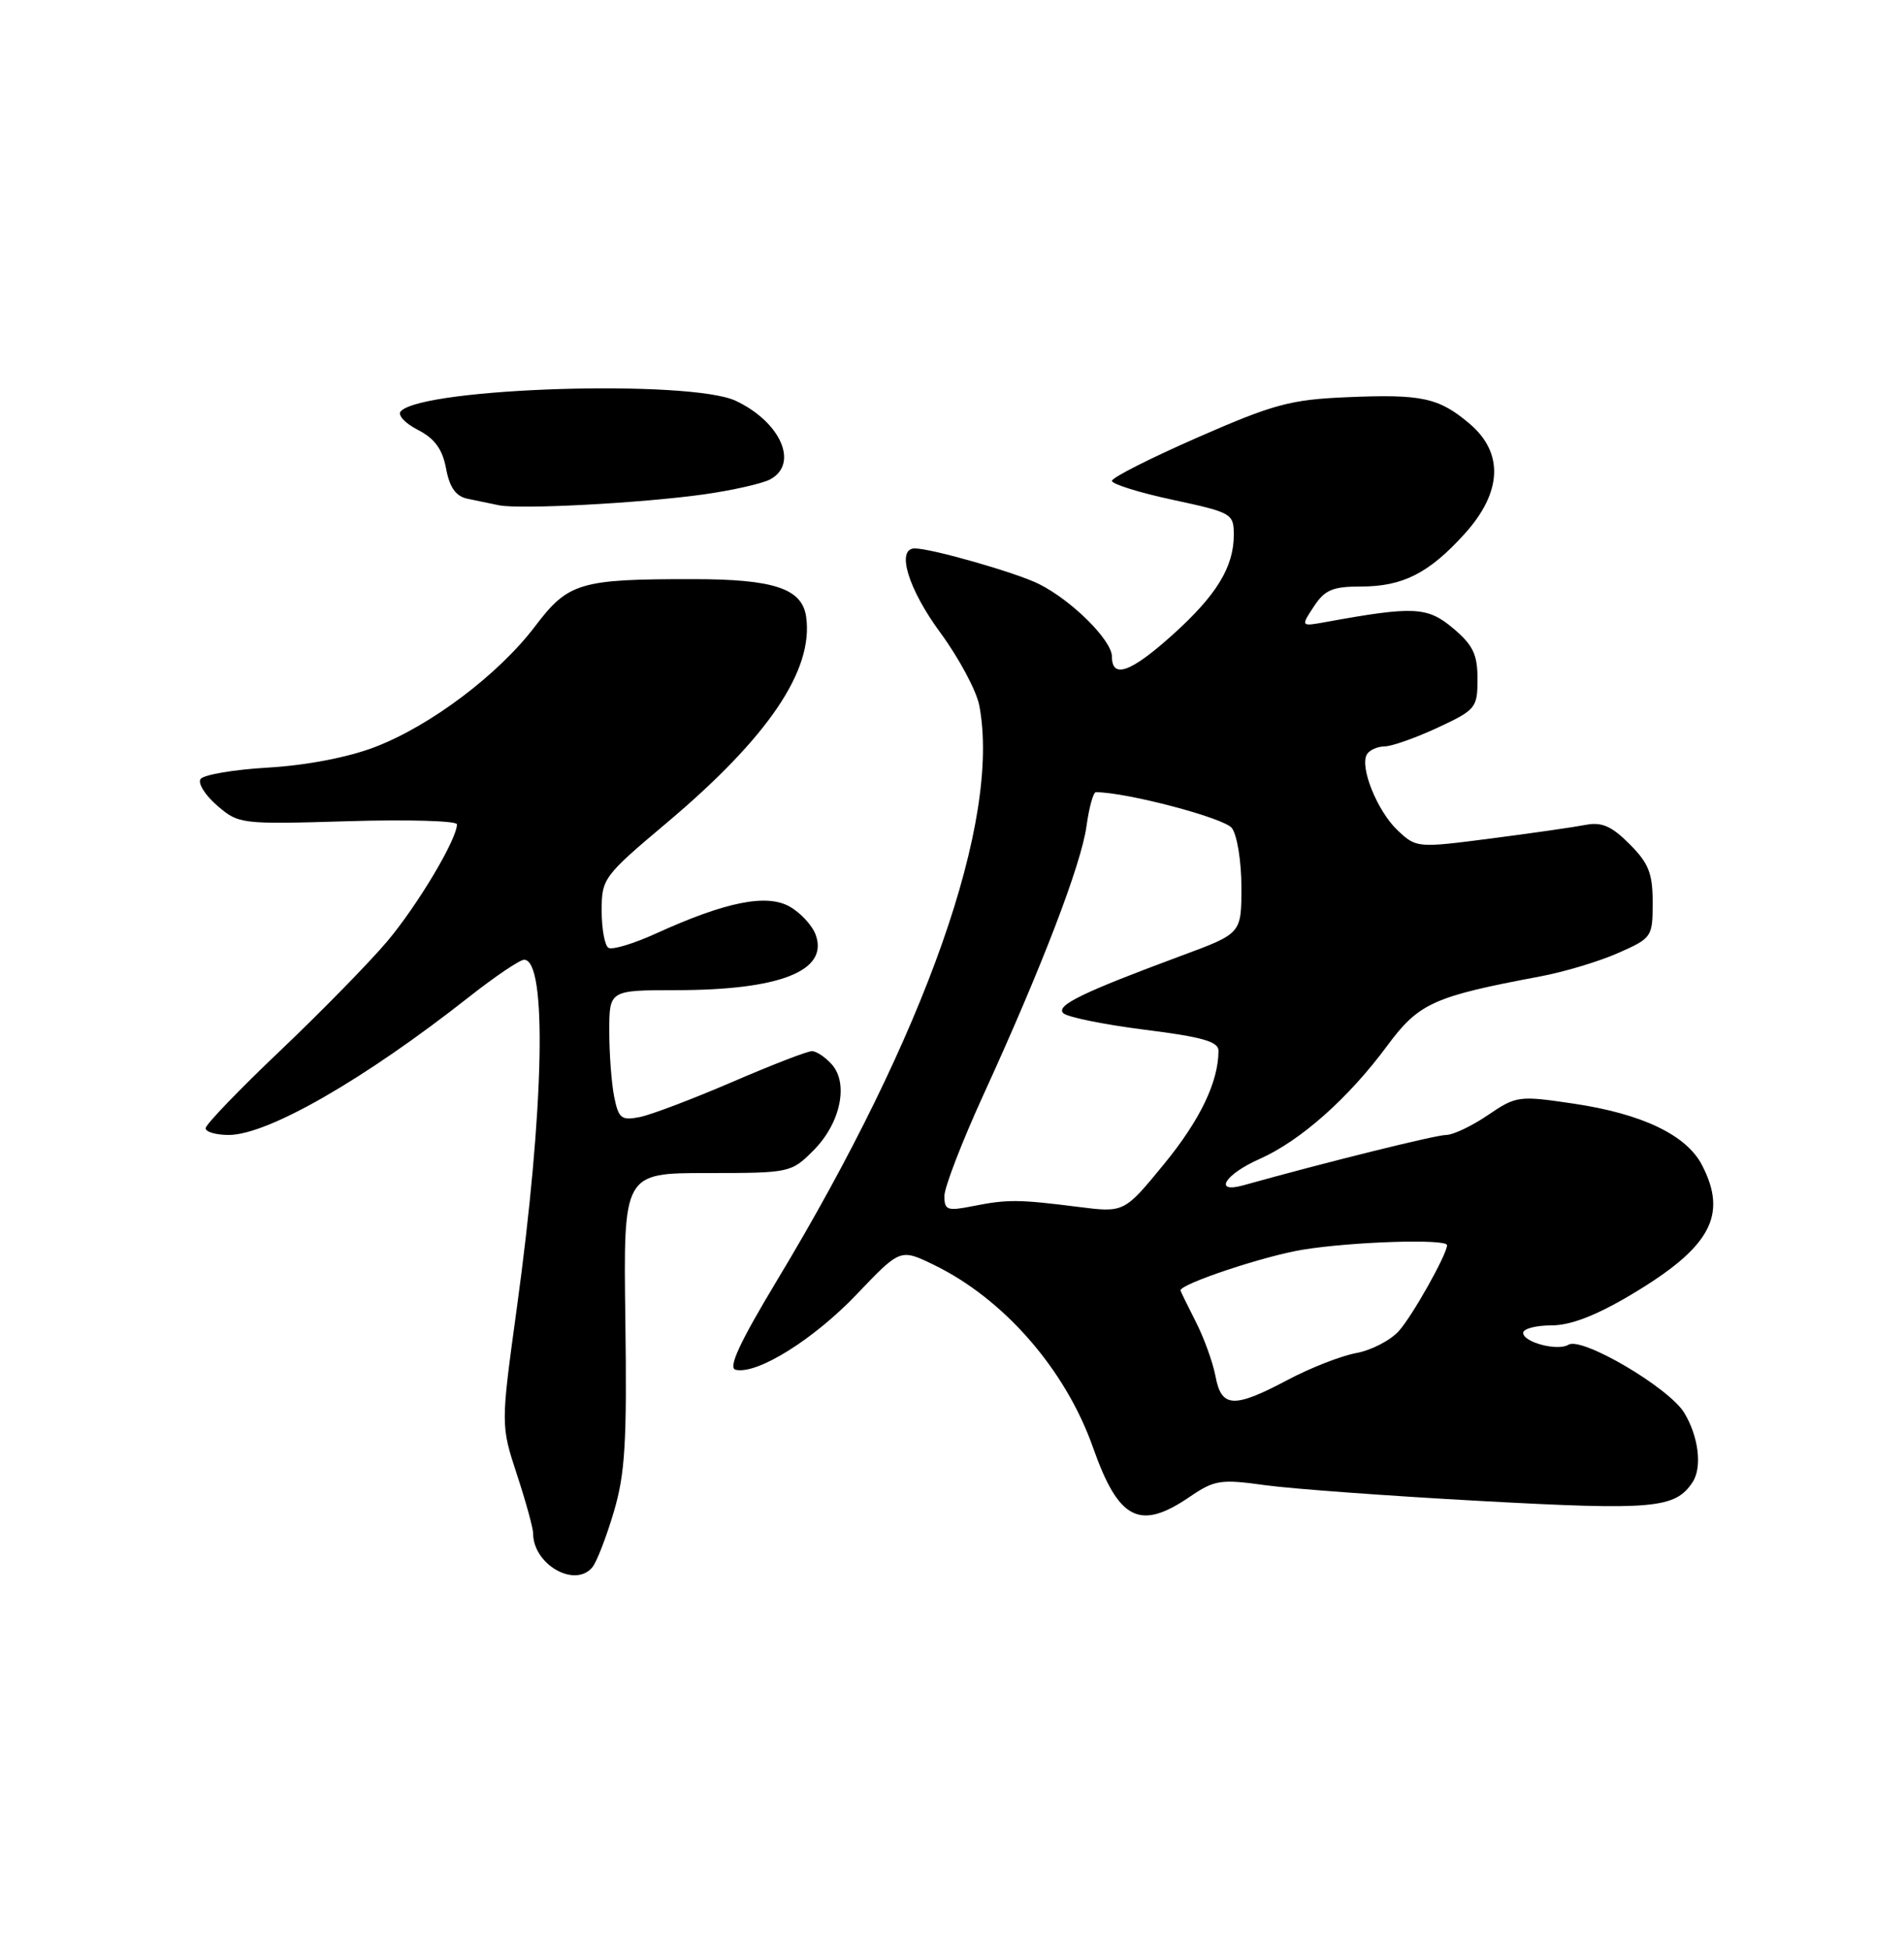 <?xml version="1.0" encoding="UTF-8" standalone="no"?>
<!DOCTYPE svg PUBLIC "-//W3C//DTD SVG 1.1//EN" "http://www.w3.org/Graphics/SVG/1.1/DTD/svg11.dtd" >
<svg xmlns="http://www.w3.org/2000/svg" xmlns:xlink="http://www.w3.org/1999/xlink" version="1.1" viewBox="0 0 250 256">
 <g >
 <path fill="currentColor"
d=" M 77.78 205.75 C 78.35 205.06 79.61 201.80 80.59 198.50 C 82.08 193.48 82.33 189.35 82.11 173.25 C 81.85 154.00 81.85 154.00 92.85 154.00 C 103.70 154.00 103.89 153.96 106.80 151.04 C 110.34 147.51 111.46 142.28 109.23 139.75 C 108.38 138.79 107.20 138.00 106.60 138.00 C 105.99 138.00 101.28 139.83 96.11 142.06 C 90.95 144.28 85.50 146.35 84.01 146.65 C 81.58 147.13 81.22 146.84 80.64 143.97 C 80.29 142.20 80.00 138.33 80.00 135.38 C 80.00 130.00 80.00 130.00 88.75 129.99 C 102.42 129.99 108.83 127.45 107.10 122.72 C 106.66 121.50 105.13 119.84 103.70 119.03 C 100.68 117.30 95.27 118.39 86.14 122.55 C 83.20 123.89 80.39 124.74 79.89 124.43 C 79.40 124.13 79.00 121.93 79.00 119.55 C 79.00 115.34 79.24 115.01 87.55 108.02 C 100.88 96.79 106.84 87.98 105.85 80.98 C 105.32 77.26 101.62 76.03 91.00 76.03 C 76.13 76.02 74.61 76.47 70.26 82.22 C 65.45 88.55 56.58 95.25 49.24 98.07 C 45.72 99.42 40.30 100.47 35.23 100.77 C 30.68 101.03 26.67 101.72 26.32 102.29 C 25.97 102.86 26.96 104.43 28.54 105.78 C 31.34 108.19 31.65 108.23 45.70 107.81 C 53.56 107.57 60.00 107.76 60.00 108.22 C 60.00 110.19 54.81 118.88 50.82 123.61 C 48.44 126.42 42.11 132.88 36.75 137.98 C 31.39 143.07 27.00 147.63 27.00 148.12 C 27.00 148.60 28.36 149.00 30.03 149.00 C 35.15 149.00 47.83 141.72 61.64 130.84 C 65.02 128.18 68.25 126.00 68.82 126.00 C 71.87 126.00 71.46 145.52 67.85 171.80 C 65.75 187.09 65.75 187.09 67.87 193.57 C 69.04 197.13 70.00 200.61 70.00 201.30 C 70.00 205.39 75.49 208.53 77.78 205.75 Z  M 156.15 196.55 C 159.48 194.28 160.24 194.16 166.13 194.98 C 169.63 195.46 182.43 196.40 194.57 197.06 C 217.11 198.29 219.94 198.04 222.23 194.60 C 223.53 192.66 223.04 188.59 221.14 185.47 C 219.13 182.17 207.70 175.45 205.94 176.54 C 204.53 177.41 200.00 176.22 200.00 174.98 C 200.00 174.44 201.66 174.00 203.69 174.00 C 206.21 174.00 209.52 172.73 214.12 170.00 C 224.59 163.78 226.90 159.57 223.48 152.96 C 221.44 149.01 215.63 146.23 206.64 144.89 C 199.41 143.82 199.10 143.86 195.37 146.39 C 193.26 147.83 190.79 149.00 189.88 149.00 C 188.53 149.00 174.02 152.60 163.25 155.61 C 159.25 156.72 160.82 154.17 165.37 152.16 C 170.74 149.78 177.05 144.19 182.16 137.27 C 186.29 131.69 188.21 130.82 202.22 128.19 C 205.37 127.60 209.98 126.22 212.47 125.11 C 216.90 123.16 217.00 123.01 217.00 118.48 C 217.00 114.65 216.47 113.32 213.96 110.81 C 211.61 108.45 210.31 107.89 208.21 108.29 C 206.72 108.58 201.11 109.39 195.75 110.08 C 186.10 111.33 185.97 111.32 183.53 109.03 C 180.84 106.50 178.48 100.65 179.49 99.02 C 179.83 98.46 180.88 98.00 181.81 97.99 C 182.74 97.98 185.86 96.88 188.75 95.54 C 193.79 93.19 194.00 92.93 194.00 89.13 C 194.00 85.91 193.41 84.68 190.78 82.47 C 187.43 79.65 185.63 79.56 174.14 81.65 C 170.78 82.26 170.78 82.26 172.51 79.63 C 173.94 77.44 174.98 77.00 178.66 77.00 C 184.20 77.00 187.63 75.26 192.33 70.06 C 197.26 64.60 197.47 59.42 192.92 55.59 C 188.89 52.20 186.67 51.72 176.77 52.15 C 169.46 52.46 167.19 53.07 157.25 57.43 C 151.06 60.14 146.00 62.70 146.00 63.13 C 146.00 63.55 149.60 64.68 154.00 65.62 C 161.75 67.29 162.00 67.43 162.00 70.22 C 162.00 74.45 159.72 78.17 153.93 83.37 C 148.48 88.27 146.00 89.16 146.00 86.20 C 146.00 84.07 140.77 78.86 136.46 76.69 C 133.50 75.20 122.33 72.00 120.11 72.00 C 117.63 72.00 119.25 77.34 123.47 83.06 C 125.92 86.40 128.23 90.71 128.59 92.65 C 131.42 107.69 121.58 135.63 102.08 168.00 C 97.08 176.31 95.56 179.59 96.60 179.83 C 99.43 180.47 106.83 175.85 112.48 169.93 C 118.21 163.92 118.21 163.92 122.59 166.04 C 131.80 170.50 139.90 179.78 143.51 190.02 C 146.87 199.55 149.63 200.98 156.15 196.55 Z  M 92.37 64.91 C 96.14 64.38 100.08 63.49 101.12 62.94 C 104.92 60.90 102.53 55.43 96.63 52.63 C 90.67 49.80 55.77 50.86 52.64 53.97 C 52.15 54.45 53.12 55.53 54.84 56.42 C 57.08 57.57 58.09 58.96 58.57 61.51 C 59.03 63.99 59.85 65.15 61.36 65.47 C 62.54 65.72 64.40 66.11 65.50 66.33 C 68.29 66.90 84.13 66.06 92.37 64.91 Z  M 159.60 180.69 C 159.26 178.88 158.09 175.63 156.99 173.48 C 155.90 171.33 155.00 169.50 155.00 169.41 C 155.00 168.55 166.01 164.88 171.07 164.06 C 177.60 163.00 190.00 162.61 190.00 163.47 C 190.00 164.66 185.47 172.73 183.68 174.73 C 182.58 175.96 180.06 177.27 178.09 177.63 C 176.12 177.99 172.07 179.57 169.11 181.14 C 162.00 184.91 160.38 184.84 159.60 180.69 Z  M 124.00 157.02 C 124.00 155.88 126.31 149.89 129.13 143.72 C 136.77 127.03 141.98 113.46 142.66 108.45 C 143.00 106.00 143.55 104.00 143.89 104.00 C 147.91 104.00 160.76 107.39 161.75 108.71 C 162.44 109.63 163.00 113.12 163.00 116.46 C 163.00 122.55 163.00 122.55 155.25 125.42 C 142.12 130.29 138.60 132.00 139.61 133.01 C 140.13 133.53 144.92 134.50 150.27 135.18 C 157.86 136.13 160.00 136.74 159.99 137.95 C 159.98 142.05 157.56 147.07 152.81 152.86 C 147.60 159.21 147.60 159.21 141.55 158.44 C 133.74 157.45 132.27 157.44 127.75 158.34 C 124.38 159.01 124.00 158.88 124.00 157.02 Z "/>
</g>
</svg>